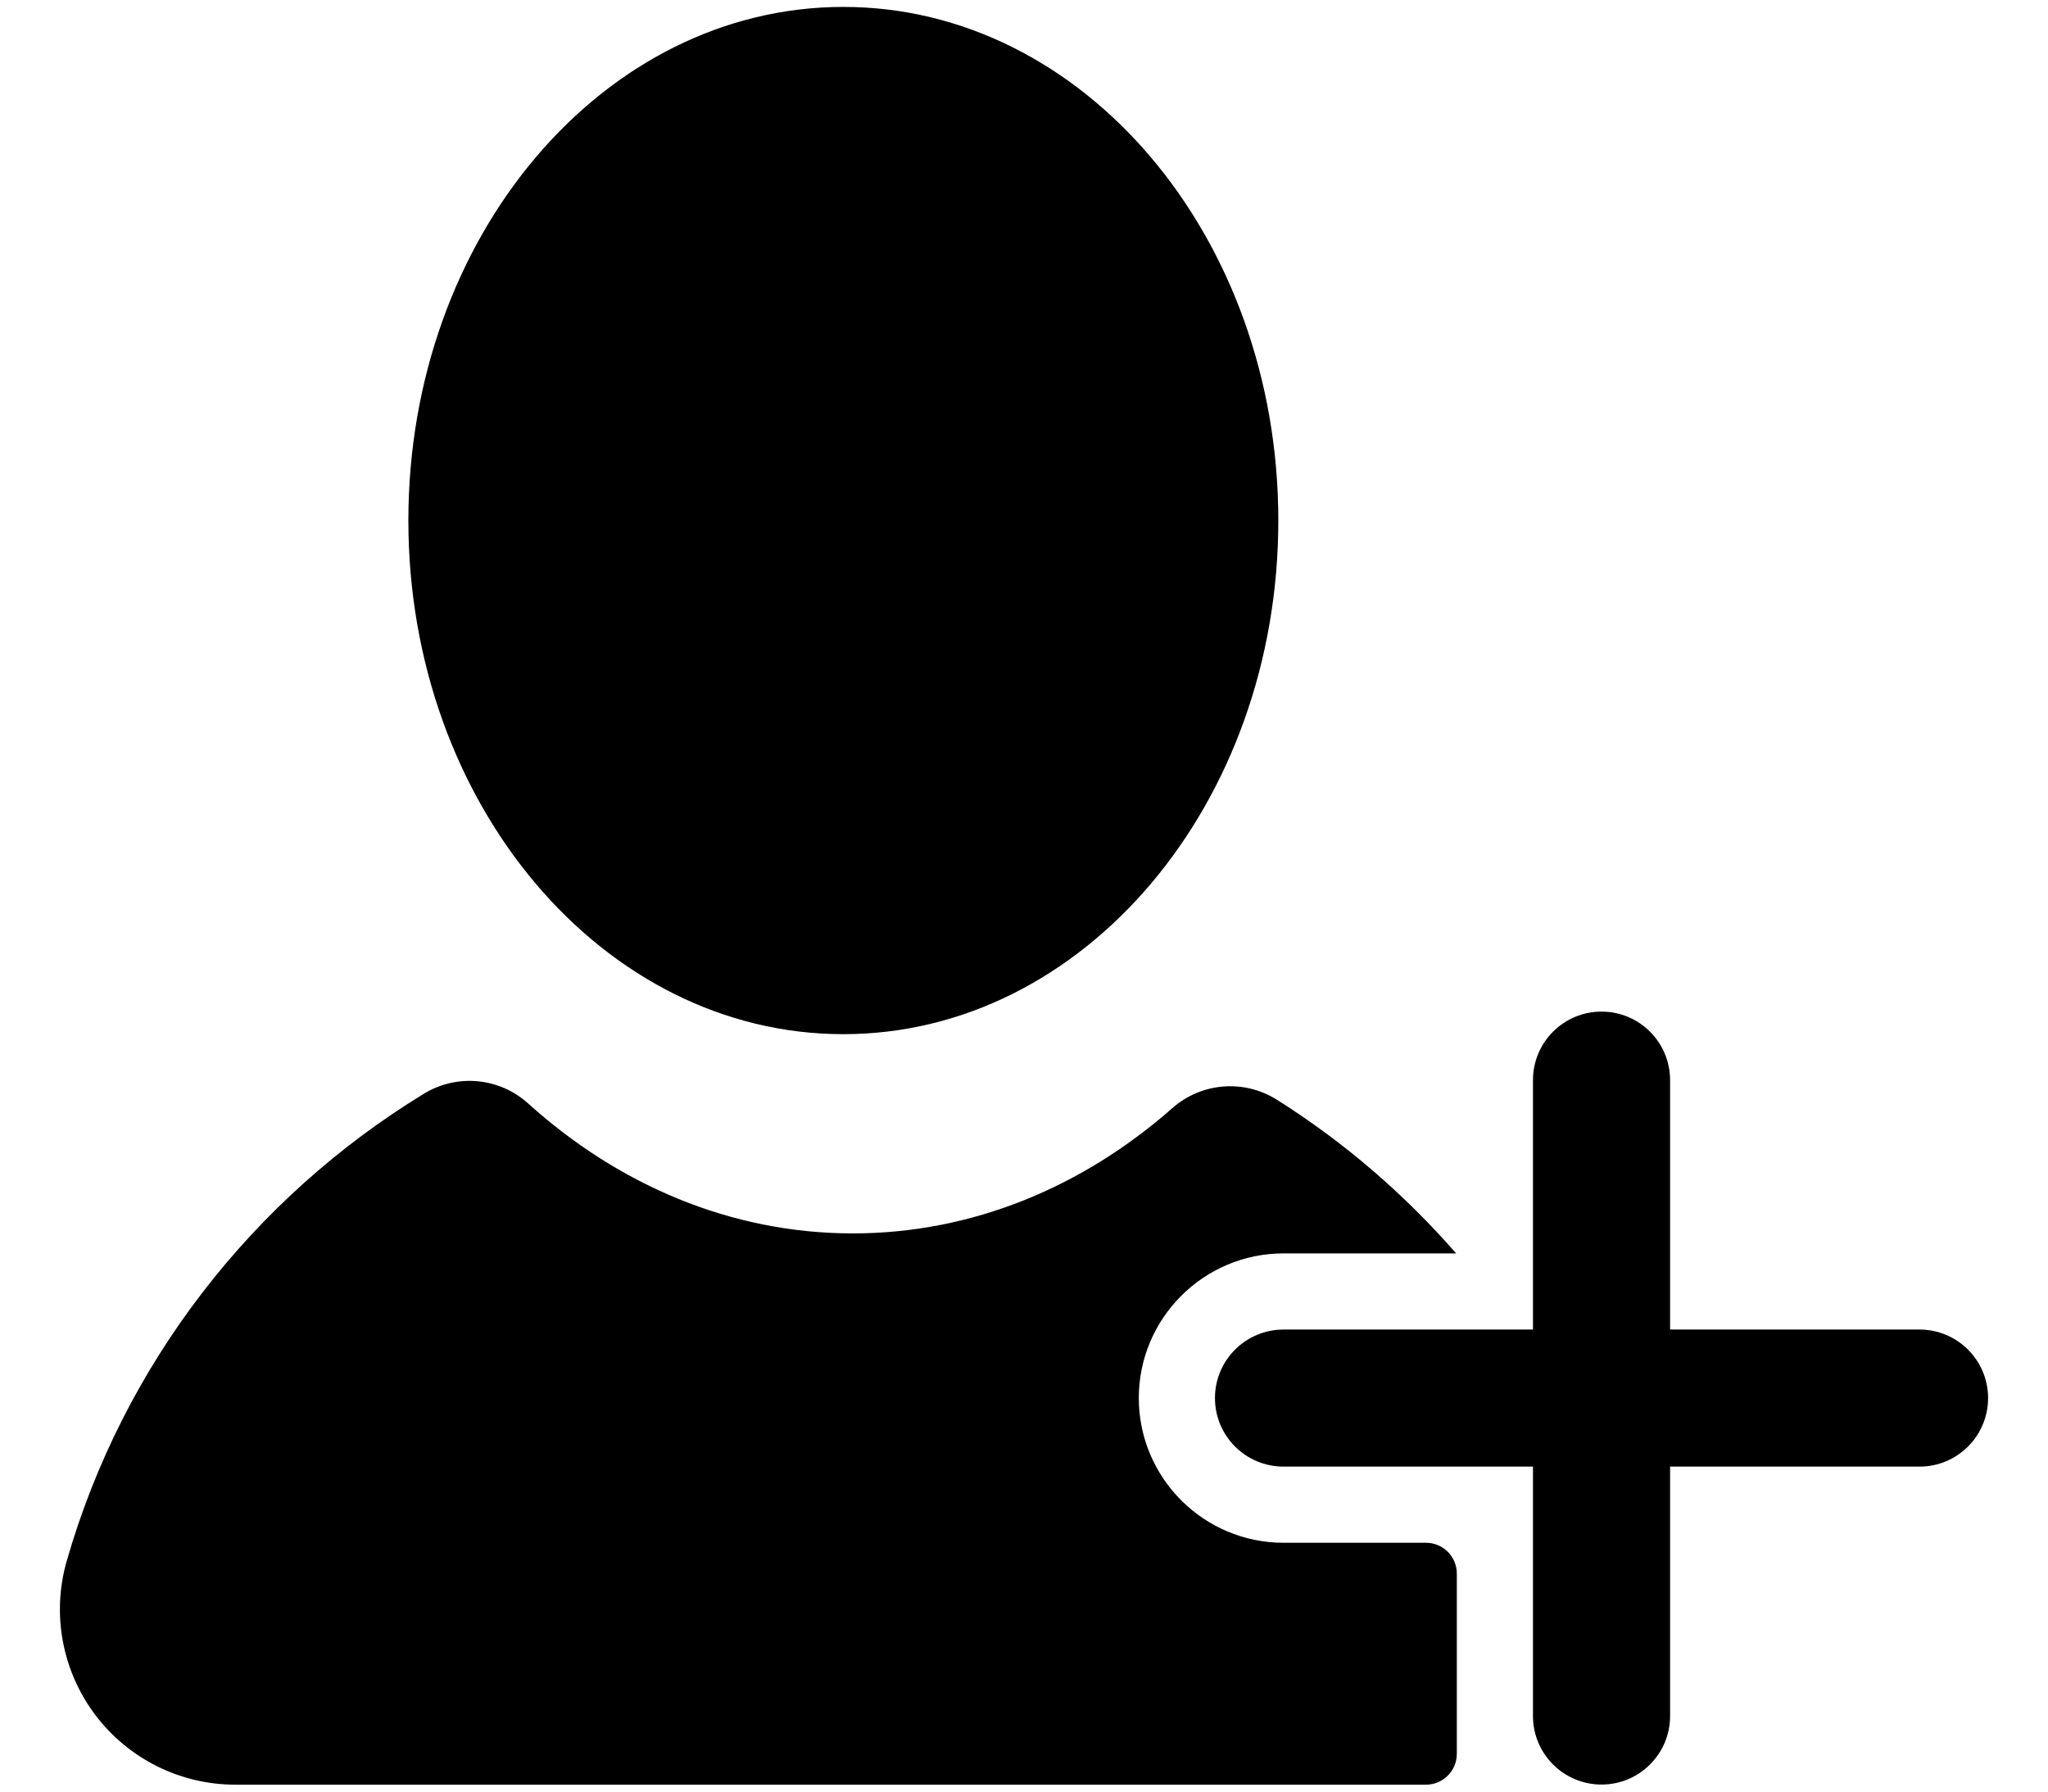 <?xml version="1.0" encoding="utf-8"?>
<!-- Generator: Adobe Illustrator 16.0.0, SVG Export Plug-In . SVG Version: 6.00 Build 0)  -->
<!DOCTYPE svg PUBLIC "-//W3C//DTD SVG 1.1//EN" "http://www.w3.org/Graphics/SVG/1.1/DTD/svg11.dtd">
<svg version="1.1" id="Layer_1" xmlns="http://www.w3.org/2000/svg" xmlns:xlink="http://www.w3.org/1999/xlink" x="0px" y="0px"
	 width="2048px" height="1792px" viewBox="0 0 2048 1792" enable-background="new 0 0 2048 1792" xml:space="preserve">
<g>
	<path d="M1278.321,520.632c0,283.738-194.745,513.78-434.995,513.78c-240.224,0-434.955-230.042-434.955-513.78
		c0-283.759,194.731-513.713,434.955-513.713C1083.576,6.919,1278.321,236.873,1278.321,520.632z"/>
	<path d="M1425.964,1785.081c17.041,0,30.855-13.814,30.855-30.855v-180.254c0-17.041-13.814-30.855-30.855-30.855h-142.438
		c-79.795,0-144.728-64.92-144.728-144.728c0-79.794,64.933-144.714,144.728-144.714h172.621
		c-51.888-59.459-112.181-111.413-179.238-153.684c-32.816-20.699-75.383-17.323-104.487,8.312
		c-89.222,78.584-199.653,125.373-319.533,125.373c-122.233,0-234.636-48.618-324.785-130.014
		c-28.781-25.97-71.134-29.884-104.219-9.684c-171.161,104.528-300.704,270.451-357.198,467.496
		c-15.184,52.868-4.512,109.866,28.566,153.832c33.18,43.925,84.992,69.774,139.993,69.774H1425.964z"/>
	<path d="M1919.553,1329.852h-249.469v-249.47c0-37.859-30.691-68.551-68.551-68.551c-37.873,0-68.564,30.691-68.564,68.551v249.47
		h-249.456c-37.859,0-68.551,30.691-68.551,68.537c0,37.859,30.691,68.551,68.551,68.551h249.456v249.47
		c0,37.859,30.691,68.551,68.564,68.551c37.859,0,68.551-30.691,68.551-68.551v-249.47h249.469
		c37.847,0,68.538-30.691,68.538-68.551C1988.091,1360.543,1957.399,1329.852,1919.553,1329.852z"/>
</g>
</svg>
